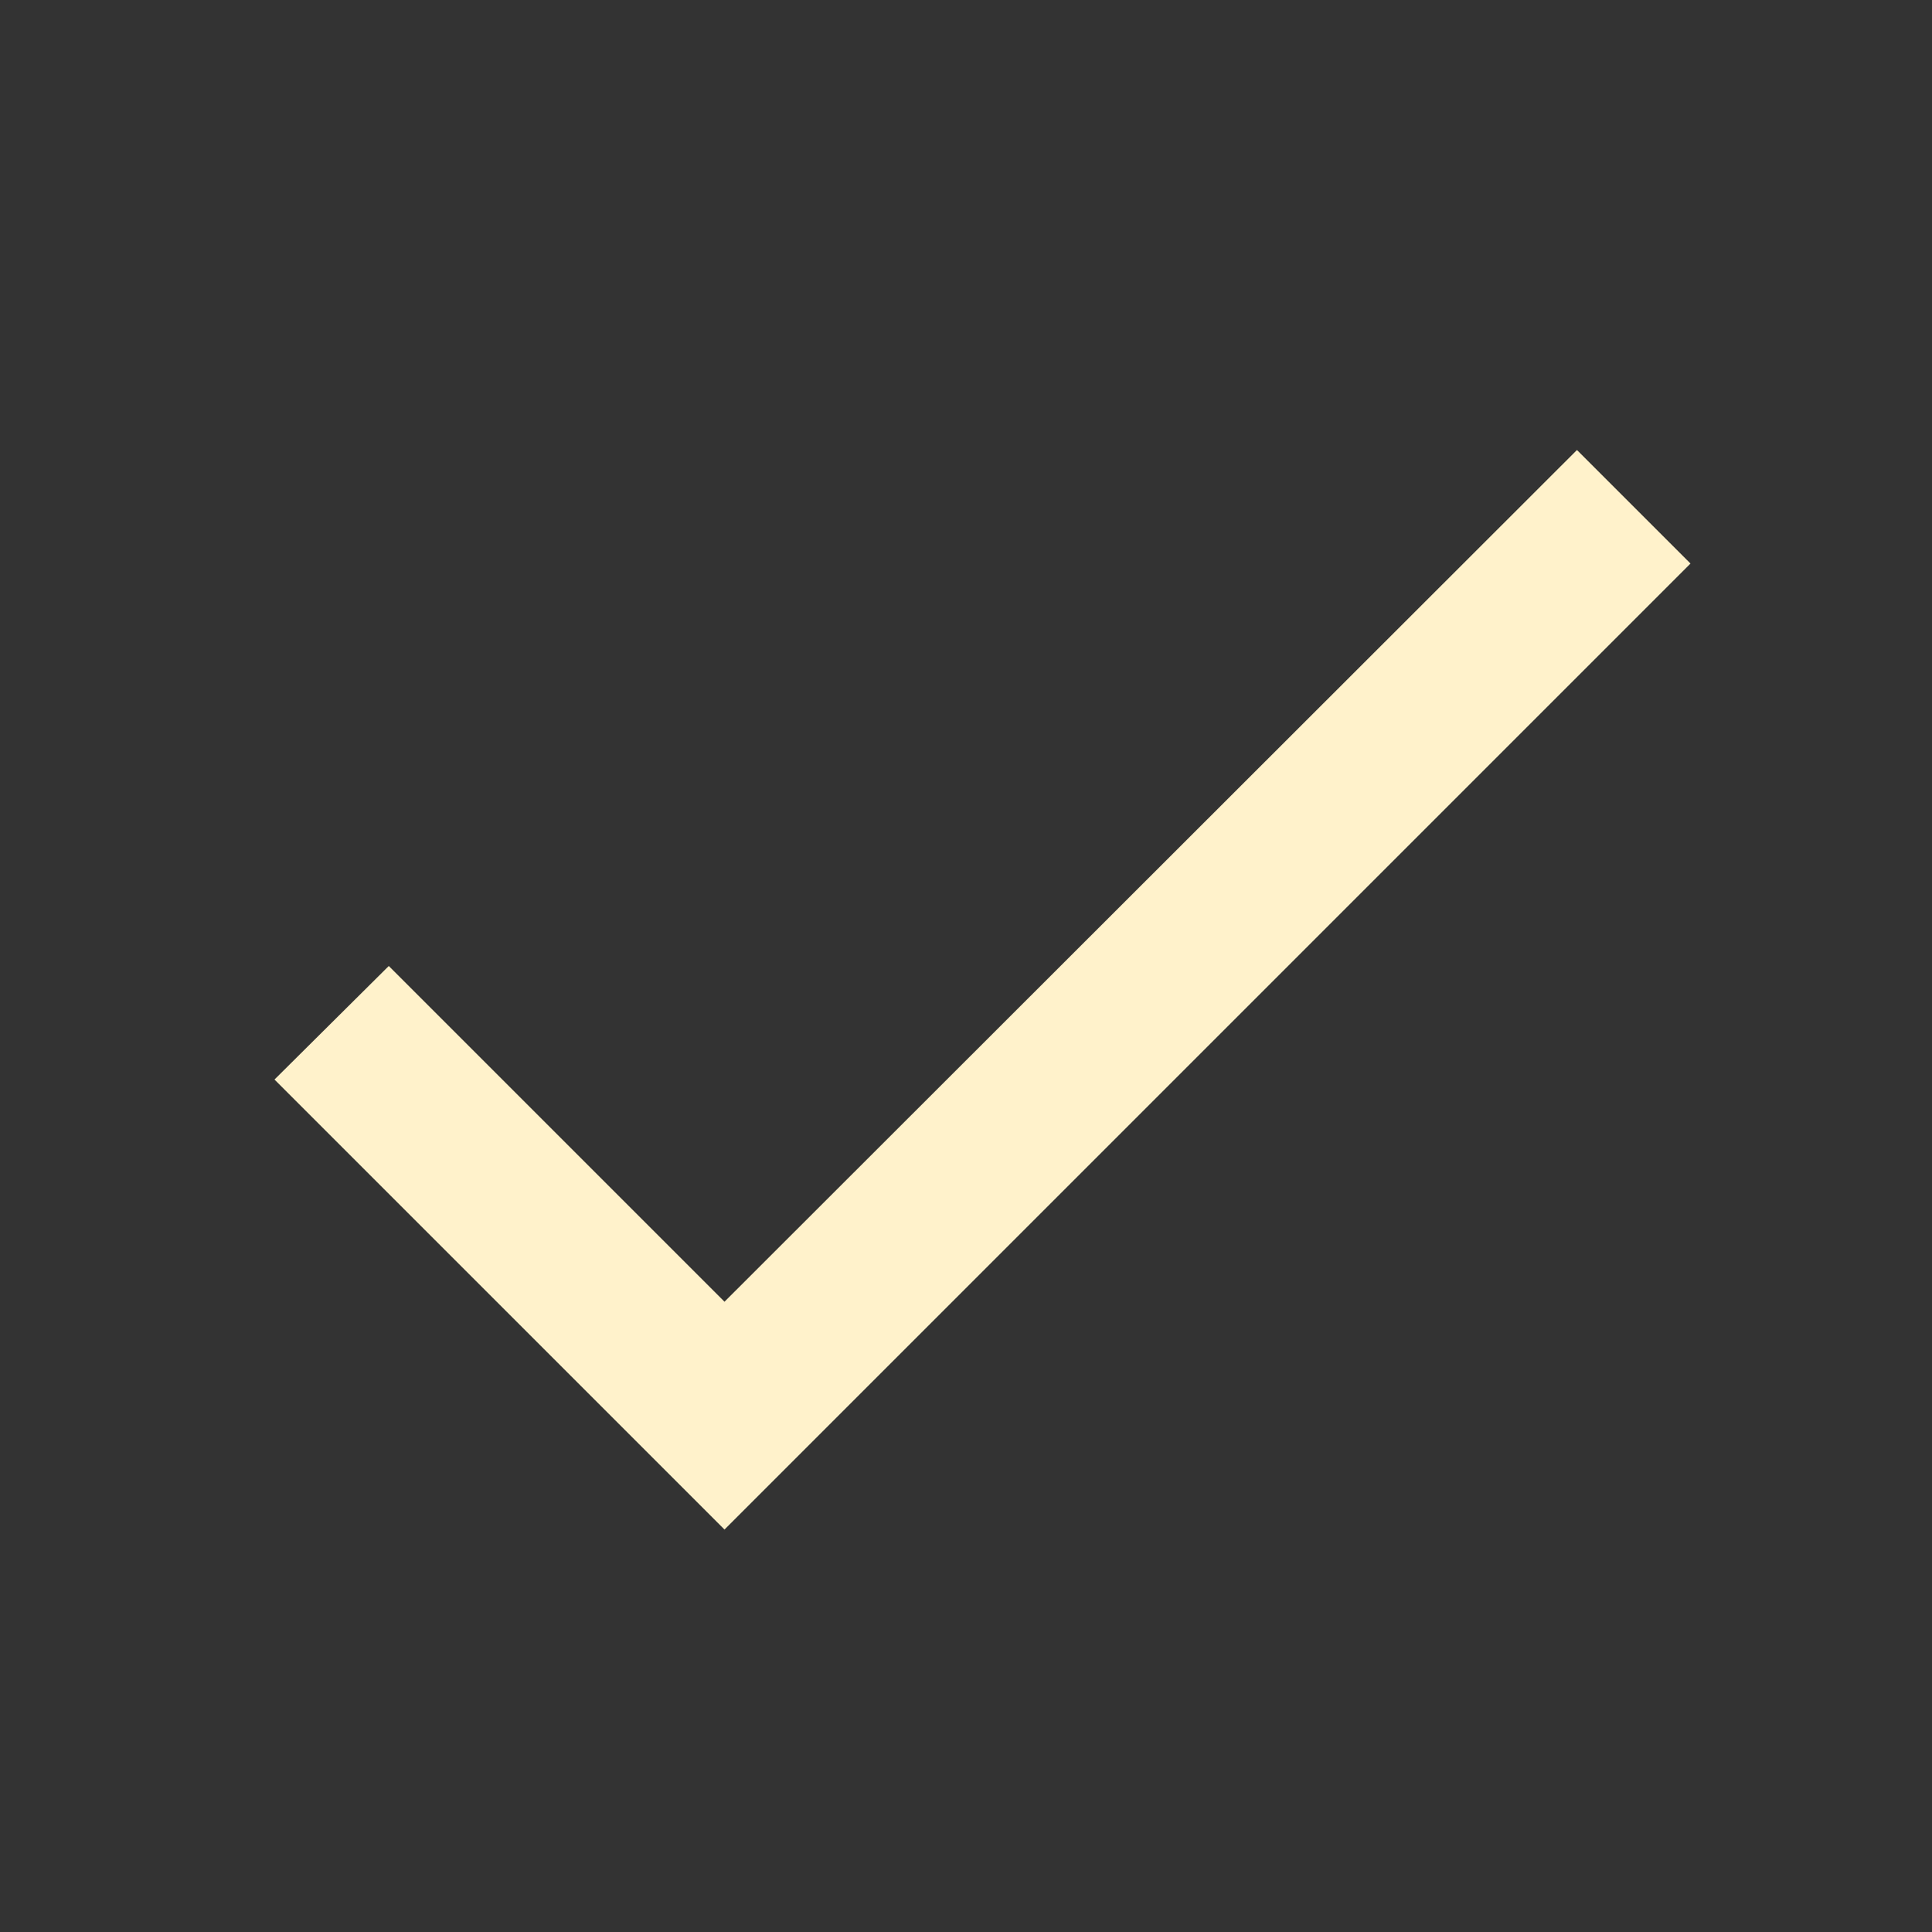 <svg width="13" height="13" viewBox="0 0 13 13" fill="none" xmlns="http://www.w3.org/2000/svg">
<rect x="0" y="0" width="13" height="13" fill="#333333" stroke="none"/>
<path d="M4.875 8.759L2.616 6.5L1.847 7.264L4.875 10.292L11.375 3.792L10.611 3.028L4.875 8.759Z" fill="#FFF2CB"/>
</svg>
